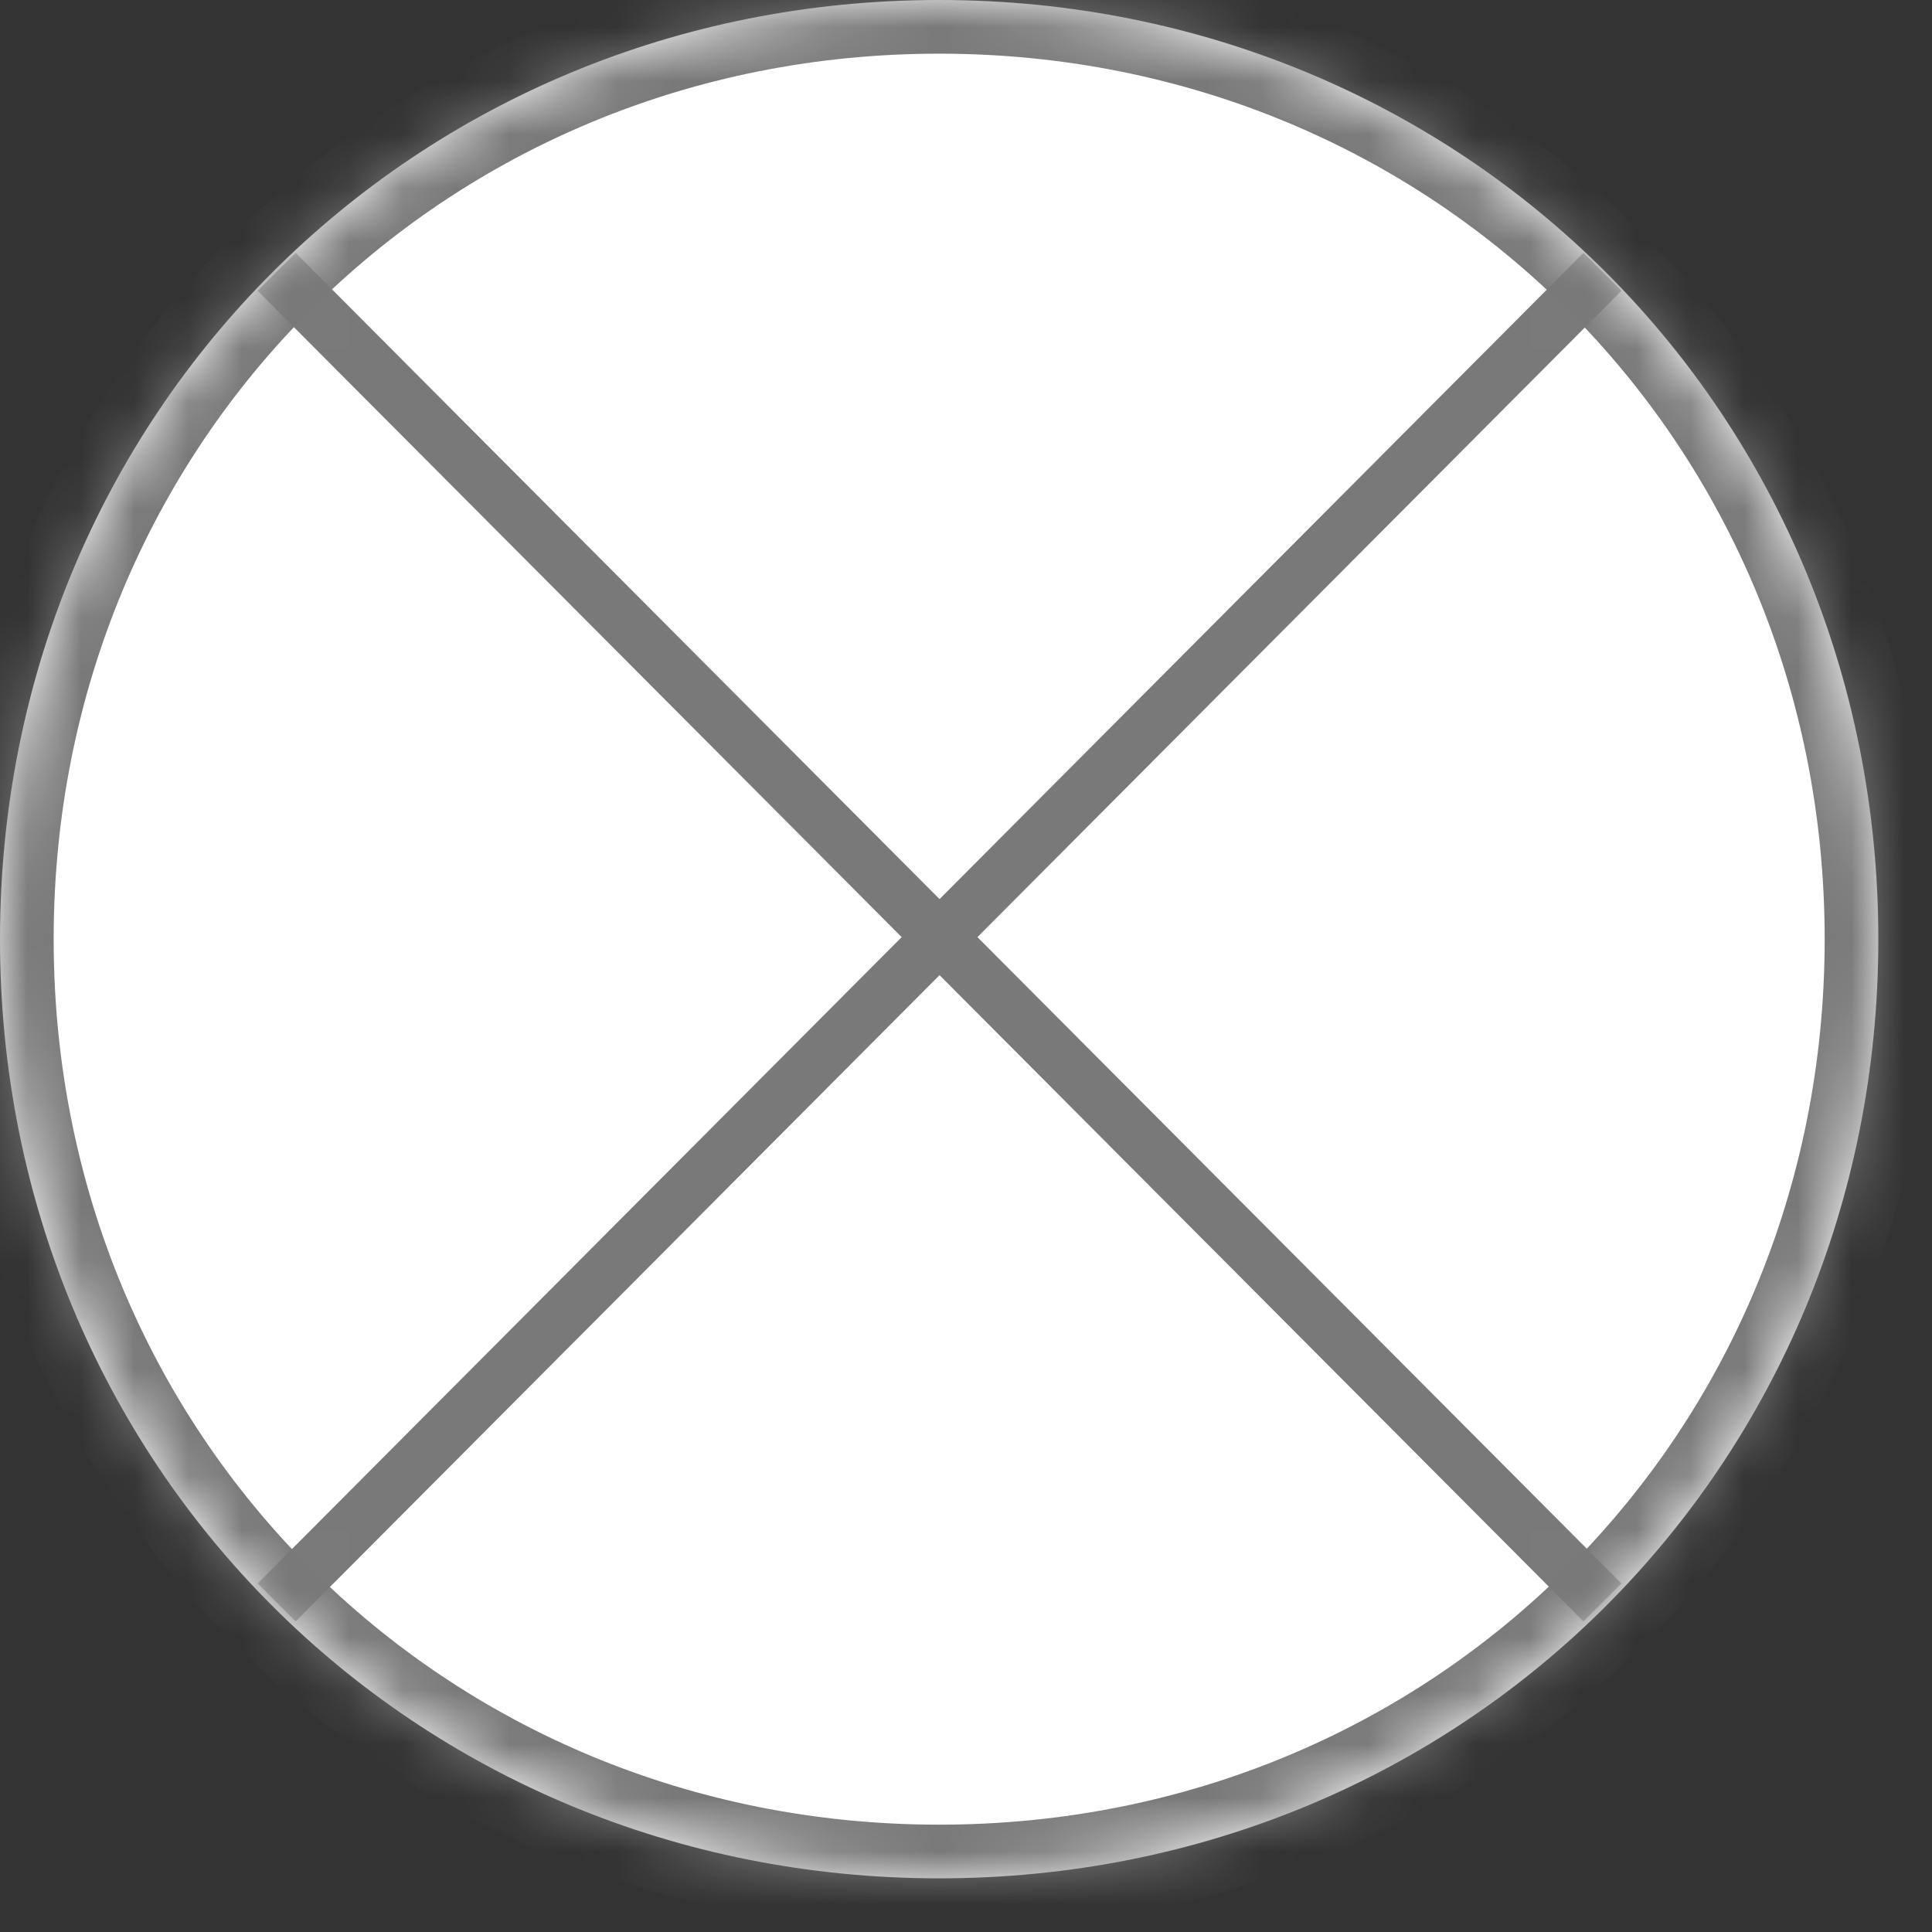 ﻿<?xml version="1.0" encoding="utf-8"?>
<svg version="1.1" xmlns:xlink="http://www.w3.org/1999/xlink" width="36px" height="36px" xmlns="http://www.w3.org/2000/svg">
  <rect width="100%" height="100%" fill="#333333" stroke="none"/>
  <defs>
    <mask fill="white" id="clip33">
      <path d="M 17.5 0  C 27.3 0  35 7.7  35 17.5  C 35 27.3  27.3 35  17.5 35  C 7.7 35  0 27.3  0 17.5  C 0 7.7  7.7 0  17.5 0  Z " fill-rule="evenodd" />
    </mask>
  </defs>
  <g transform="matrix(1 0 0 1 -6 -6 )">
    <path d="M 17.5 0  C 27.3 0  35 7.7  35 17.5  C 35 27.3  27.3 35  17.5 35  C 7.7 35  0 27.3  0 17.5  C 0 7.7  7.7 0  17.5 0  Z " fill-rule="nonzero" fill="#ffffff" stroke="none" transform="matrix(1 0 0 1 6 6 )" />
    <path d="M 17.5 0  C 27.3 0  35 7.7  35 17.5  C 35 27.3  27.3 35  17.5 35  C 7.7 35  0 27.3  0 17.5  C 0 7.7  7.7 0  17.5 0  Z " stroke-width="2" stroke="#797979" fill="none" transform="matrix(1 0 0 1 6 6 )" mask="url(#clip33)" />
    <path d="M 5.155 5.065  L 29.859 29.859  M 5.155 29.859  L 29.859 5.065  " stroke-width="1" stroke="#797979" fill="none" transform="matrix(1 0 0 1 6 6 )" mask="url(#clip33)" />
  </g>
</svg>